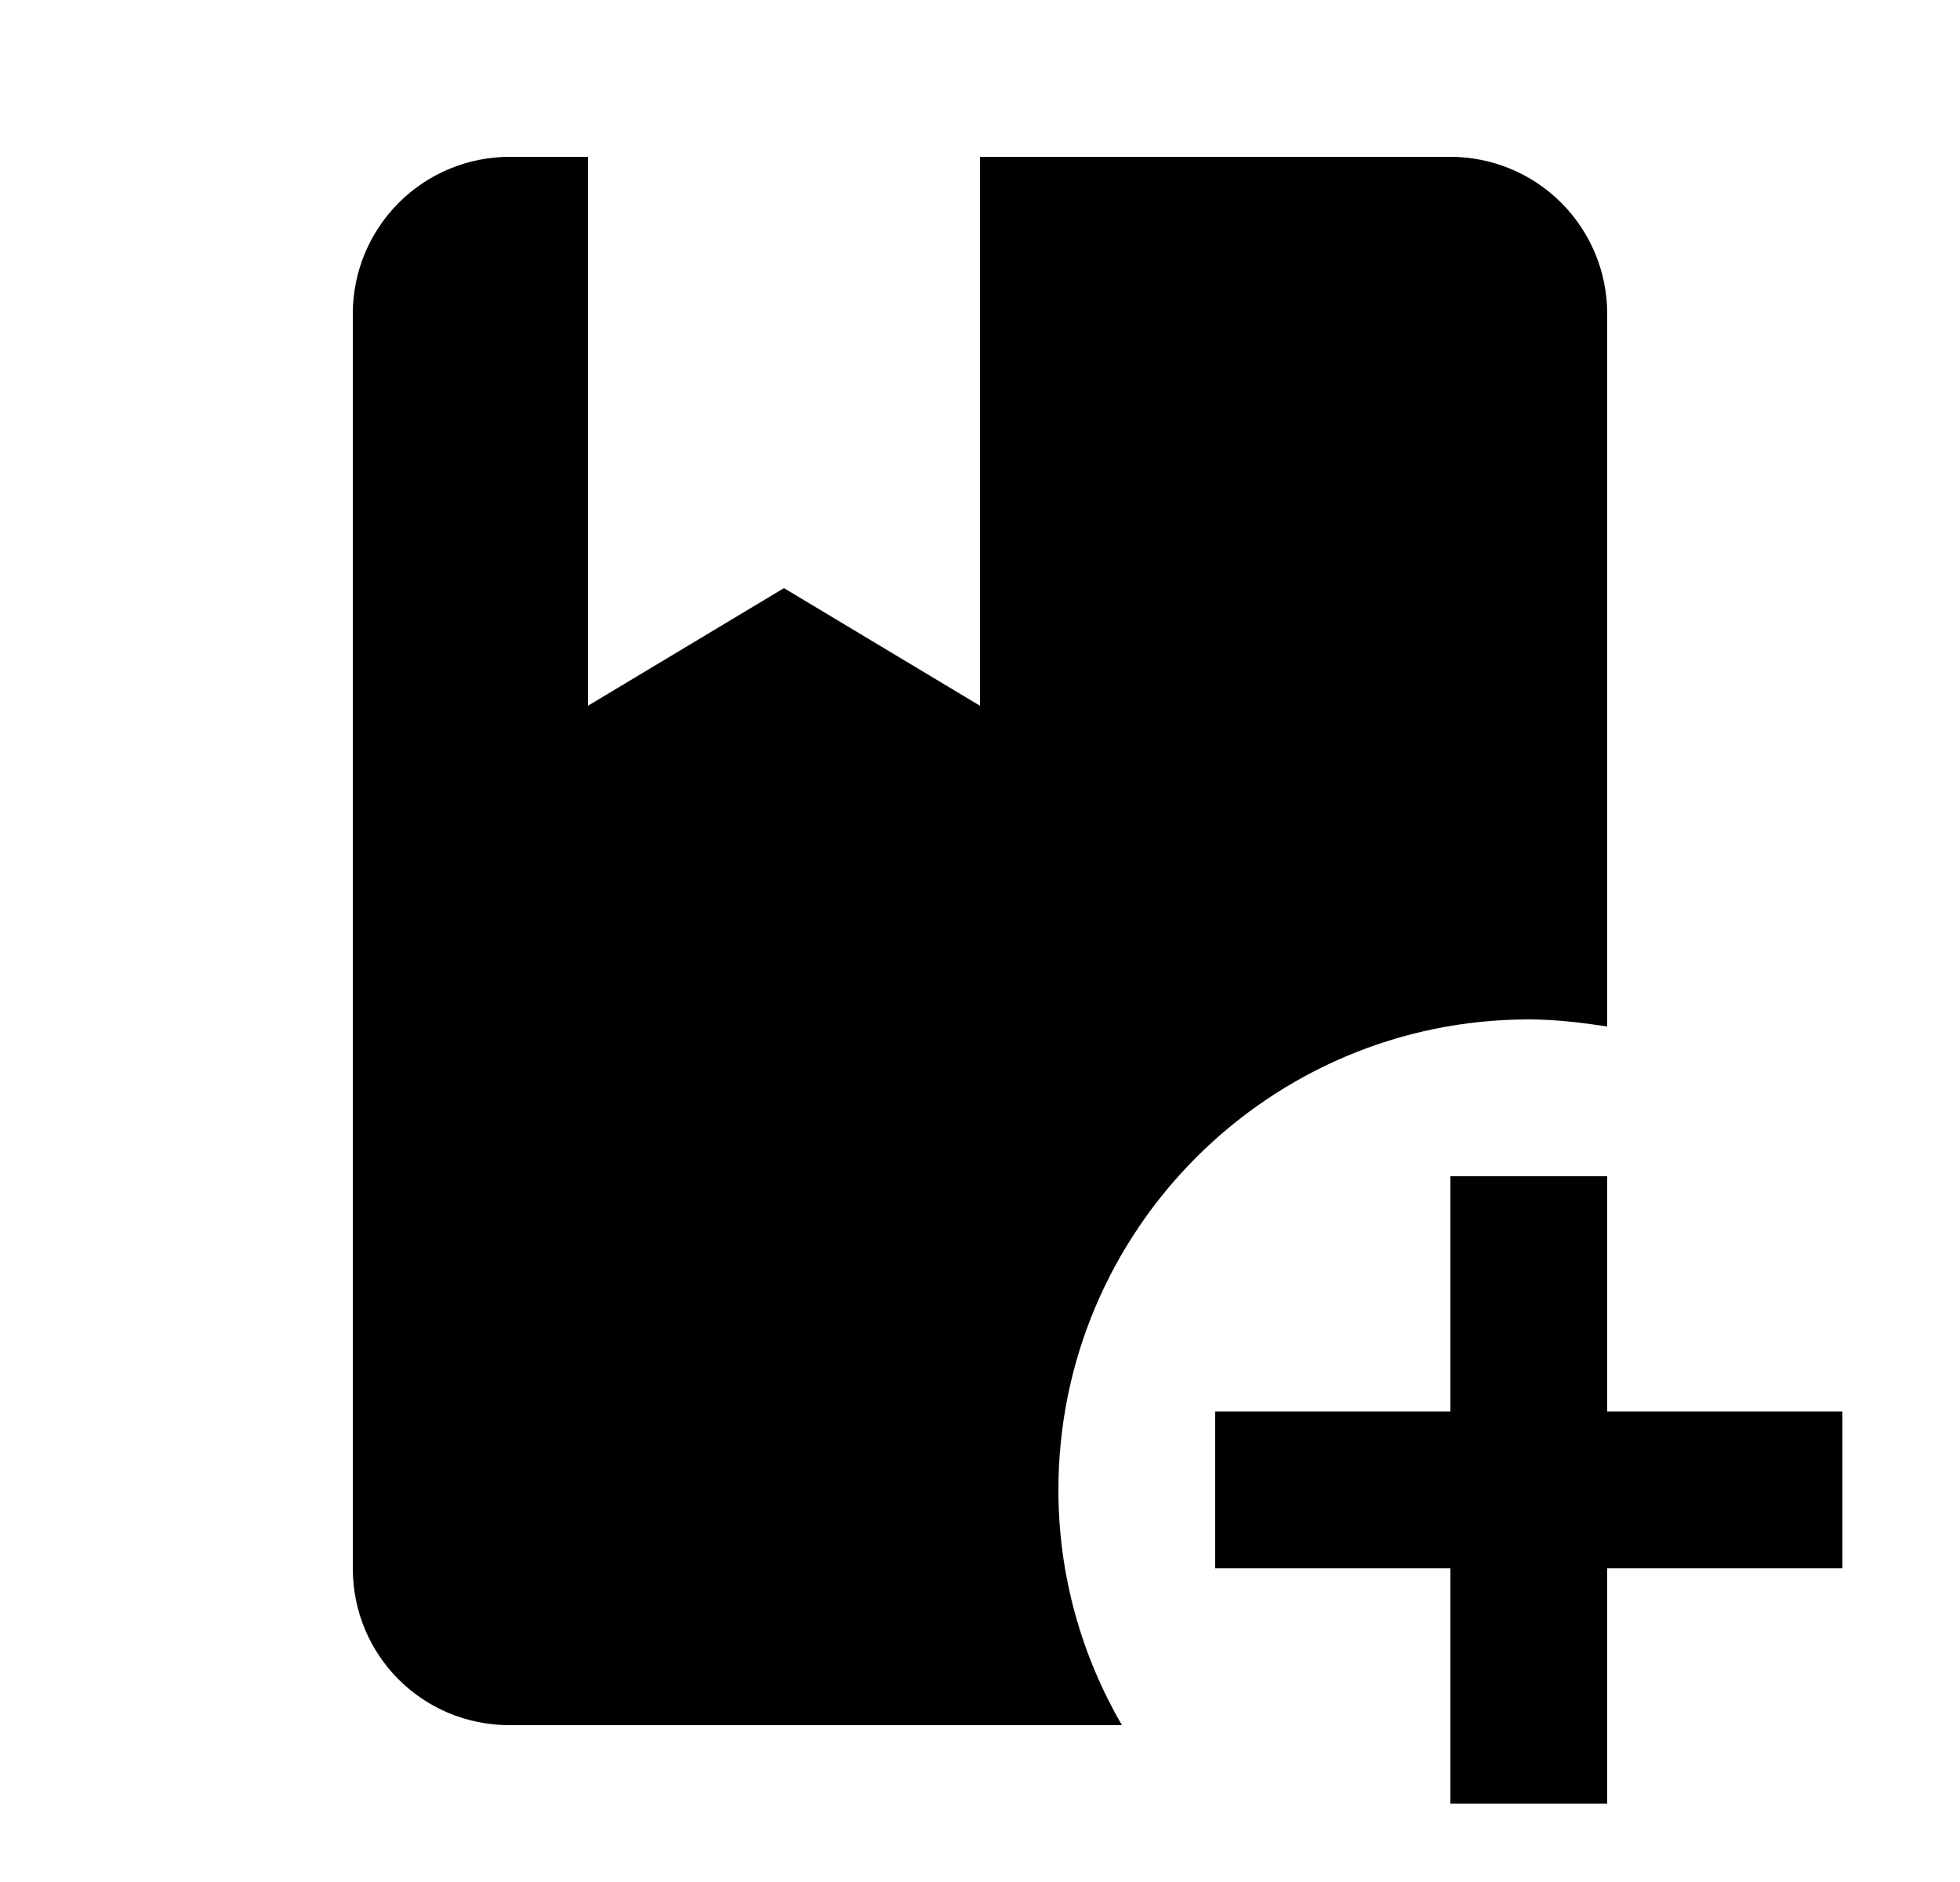 <svg width="25" height="24" viewBox="0 0 25 24" fill="none" xmlns="http://www.w3.org/2000/svg">
<path d="M13.5 19C13.5 20.1 13.8 21.12 14.31 22H6.5C5.39 22 4.5 21.11 4.5 20V4C4.5 3.47 4.711 2.961 5.086 2.586C5.461 2.211 5.97 2 6.5 2H7.5V9L10 7.5L12.5 9V2H18.5C19.03 2 19.539 2.211 19.914 2.586C20.289 2.961 20.5 3.47 20.5 4V13.09C20.17 13.04 19.84 13 19.5 13C16.19 13 13.5 15.69 13.5 19ZM20.5 18V15H18.5V18H15.5V20H18.5V23H20.5V20H23.5V18H20.5Z" fill="black"/>
</svg>
